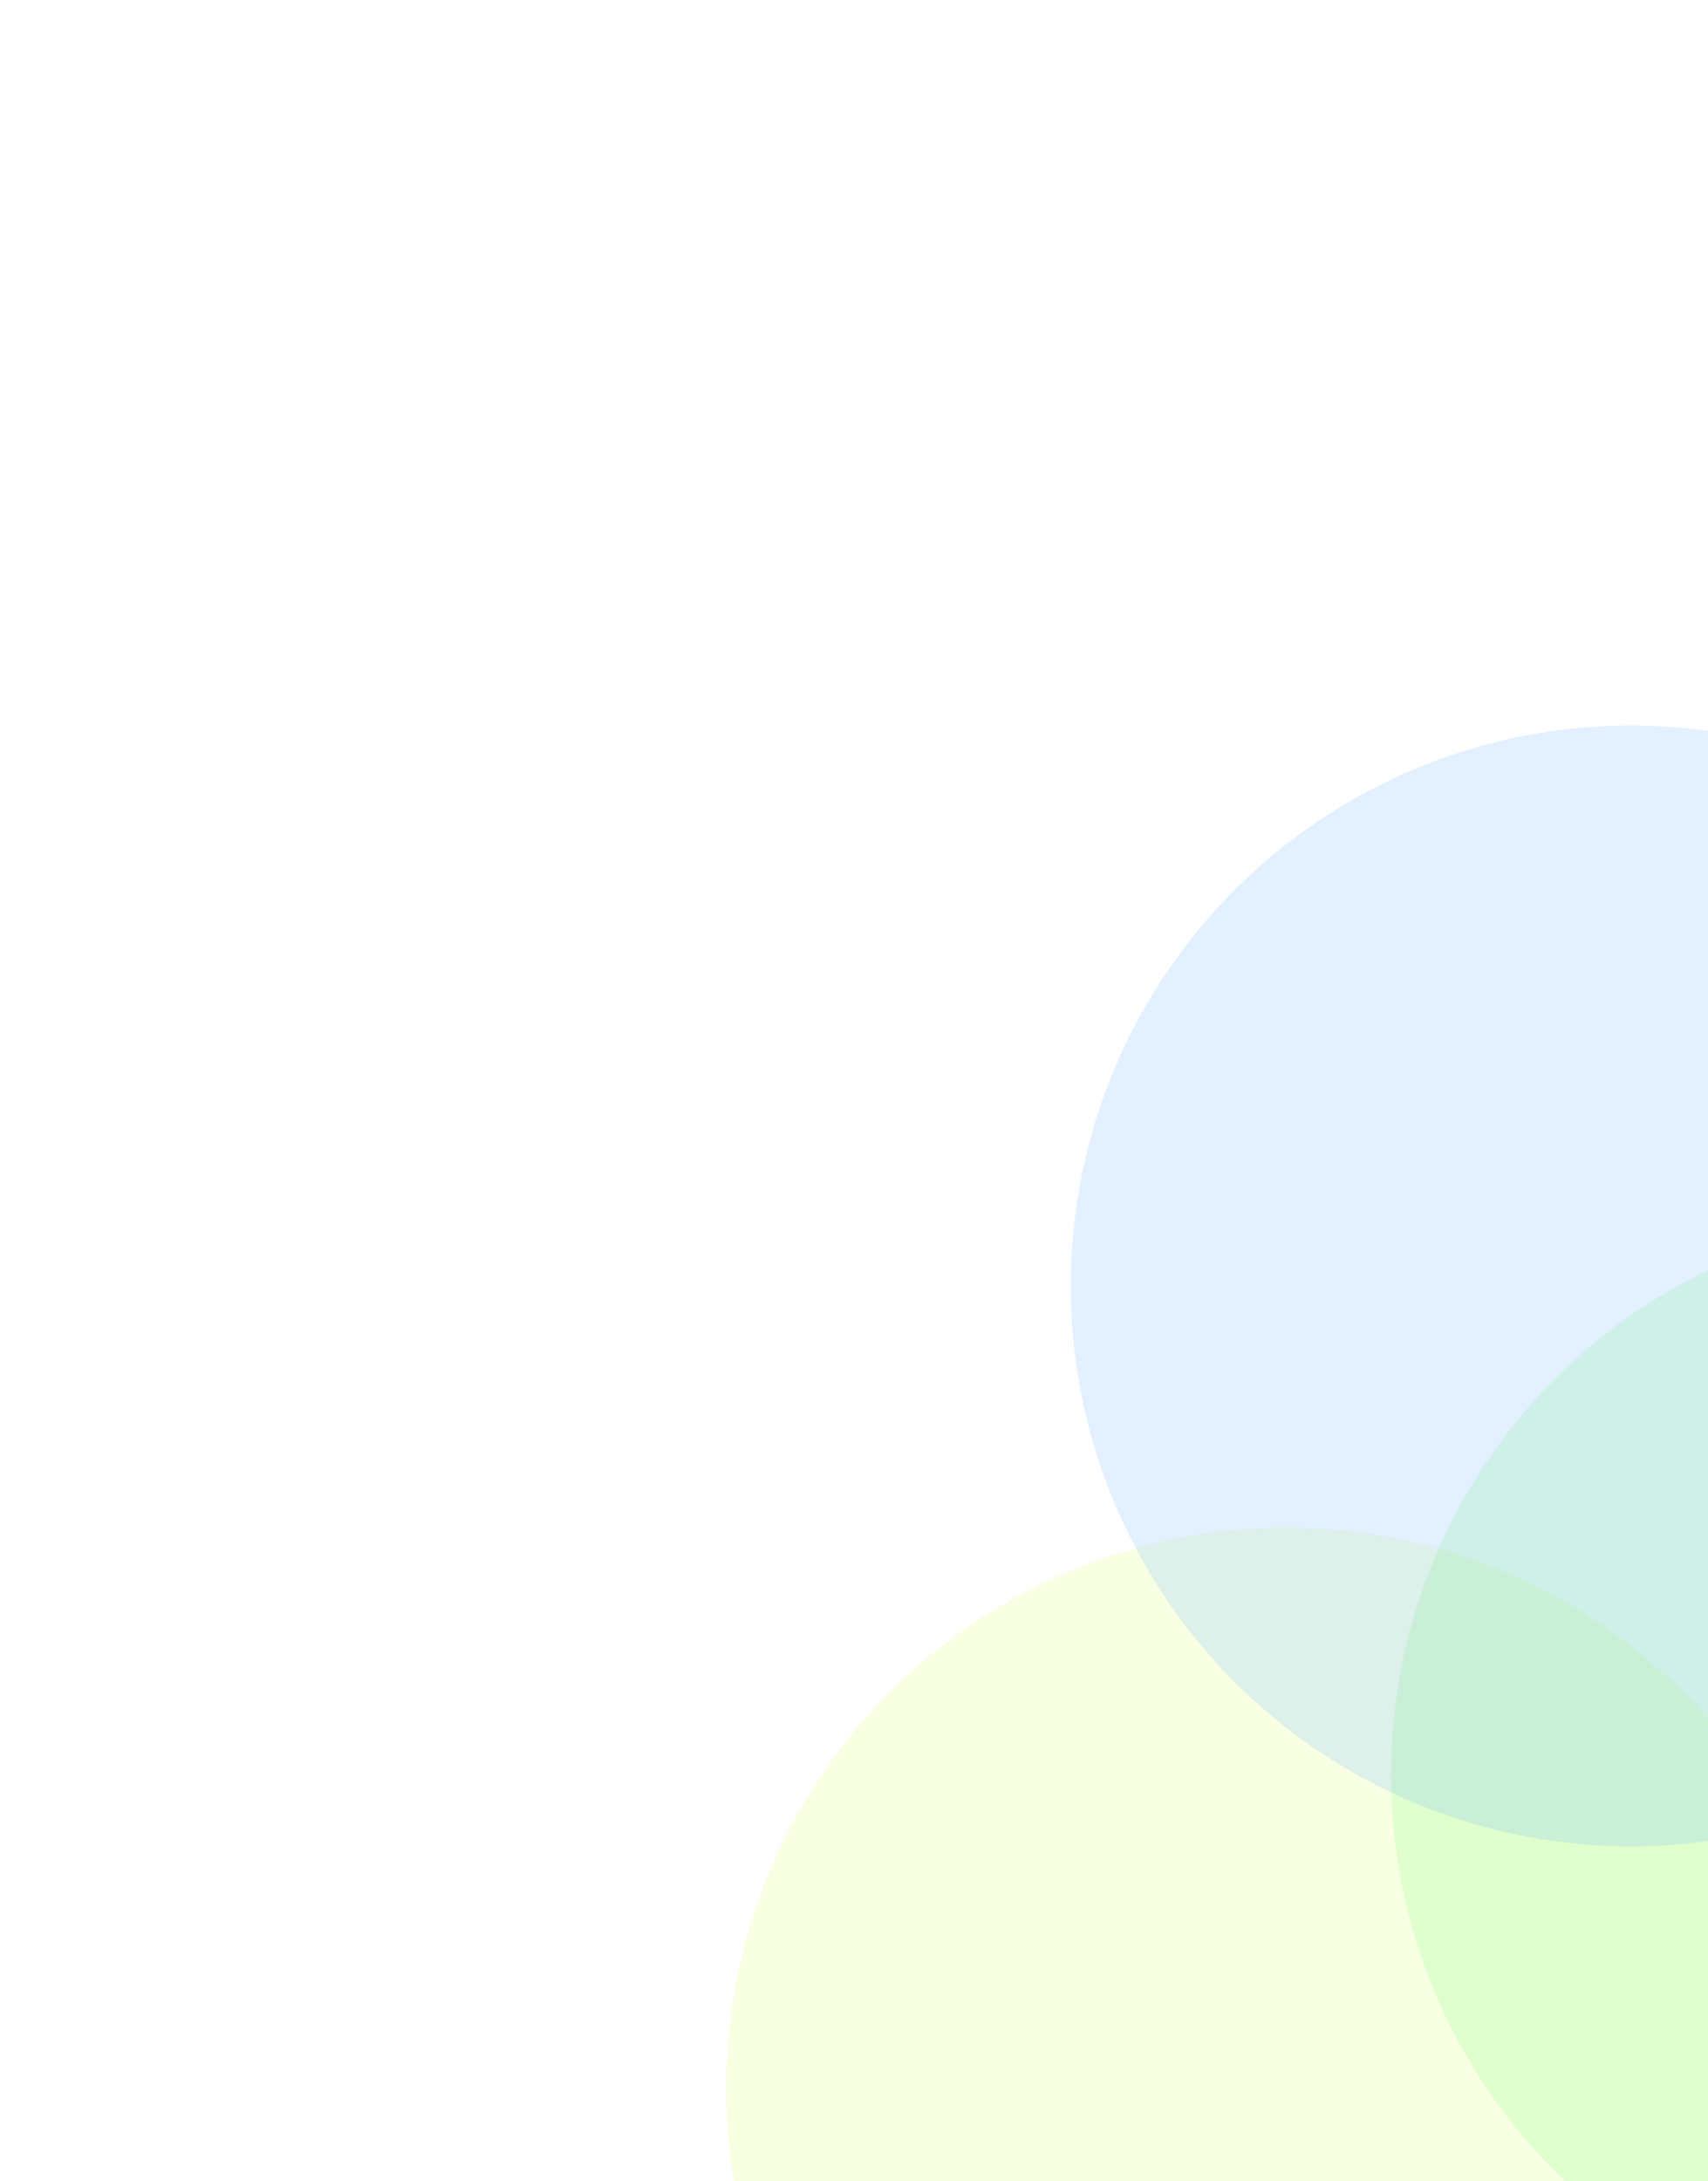 <svg viewBox="0 0 727 928" fill="none" xmlns="http://www.w3.org/2000/svg">
<g opacity="0.2" filter="url(#filter0_f)">
<circle r="238.421" transform="matrix(0.958 -0.287 -0.287 -0.958 547.515 888.383)" fill="#DBFF73"/>
</g>
<g opacity="0.2" filter="url(#filter1_f)">
<circle r="238.421" transform="matrix(0.958 -0.287 -0.287 -0.958 830.504 755.2)" fill="#7EFF73"/>
</g>
<g opacity="0.2" filter="url(#filter2_f)">
<circle r="238.421" transform="matrix(0.958 -0.287 -0.287 -0.958 694.199 547.137)" fill="#73B3FF"/>
</g>
<defs>
<filter id="filter0_f" x="0.715" y="341.582" width="1093.6" height="1093.6" filterUnits="userSpaceOnUse" color-interpolation-filters="sRGB">
<feFlood flood-opacity="0" result="BackgroundImageFix"/>
<feBlend mode="normal" in="SourceGraphic" in2="BackgroundImageFix" result="shape"/>
<feGaussianBlur stdDeviation="125" result="effect1_foregroundBlur"/>
</filter>
<filter id="filter1_f" x="283.703" y="208.399" width="1093.6" height="1093.6" filterUnits="userSpaceOnUse" color-interpolation-filters="sRGB">
<feFlood flood-opacity="0" result="BackgroundImageFix"/>
<feBlend mode="normal" in="SourceGraphic" in2="BackgroundImageFix" result="shape"/>
<feGaussianBlur stdDeviation="125" result="effect1_foregroundBlur"/>
</filter>
<filter id="filter2_f" x="147.398" y="0.337" width="1093.6" height="1093.6" filterUnits="userSpaceOnUse" color-interpolation-filters="sRGB">
<feFlood flood-opacity="0" result="BackgroundImageFix"/>
<feBlend mode="normal" in="SourceGraphic" in2="BackgroundImageFix" result="shape"/>
<feGaussianBlur stdDeviation="125" result="effect1_foregroundBlur"/>
</filter>
</defs>
</svg>
